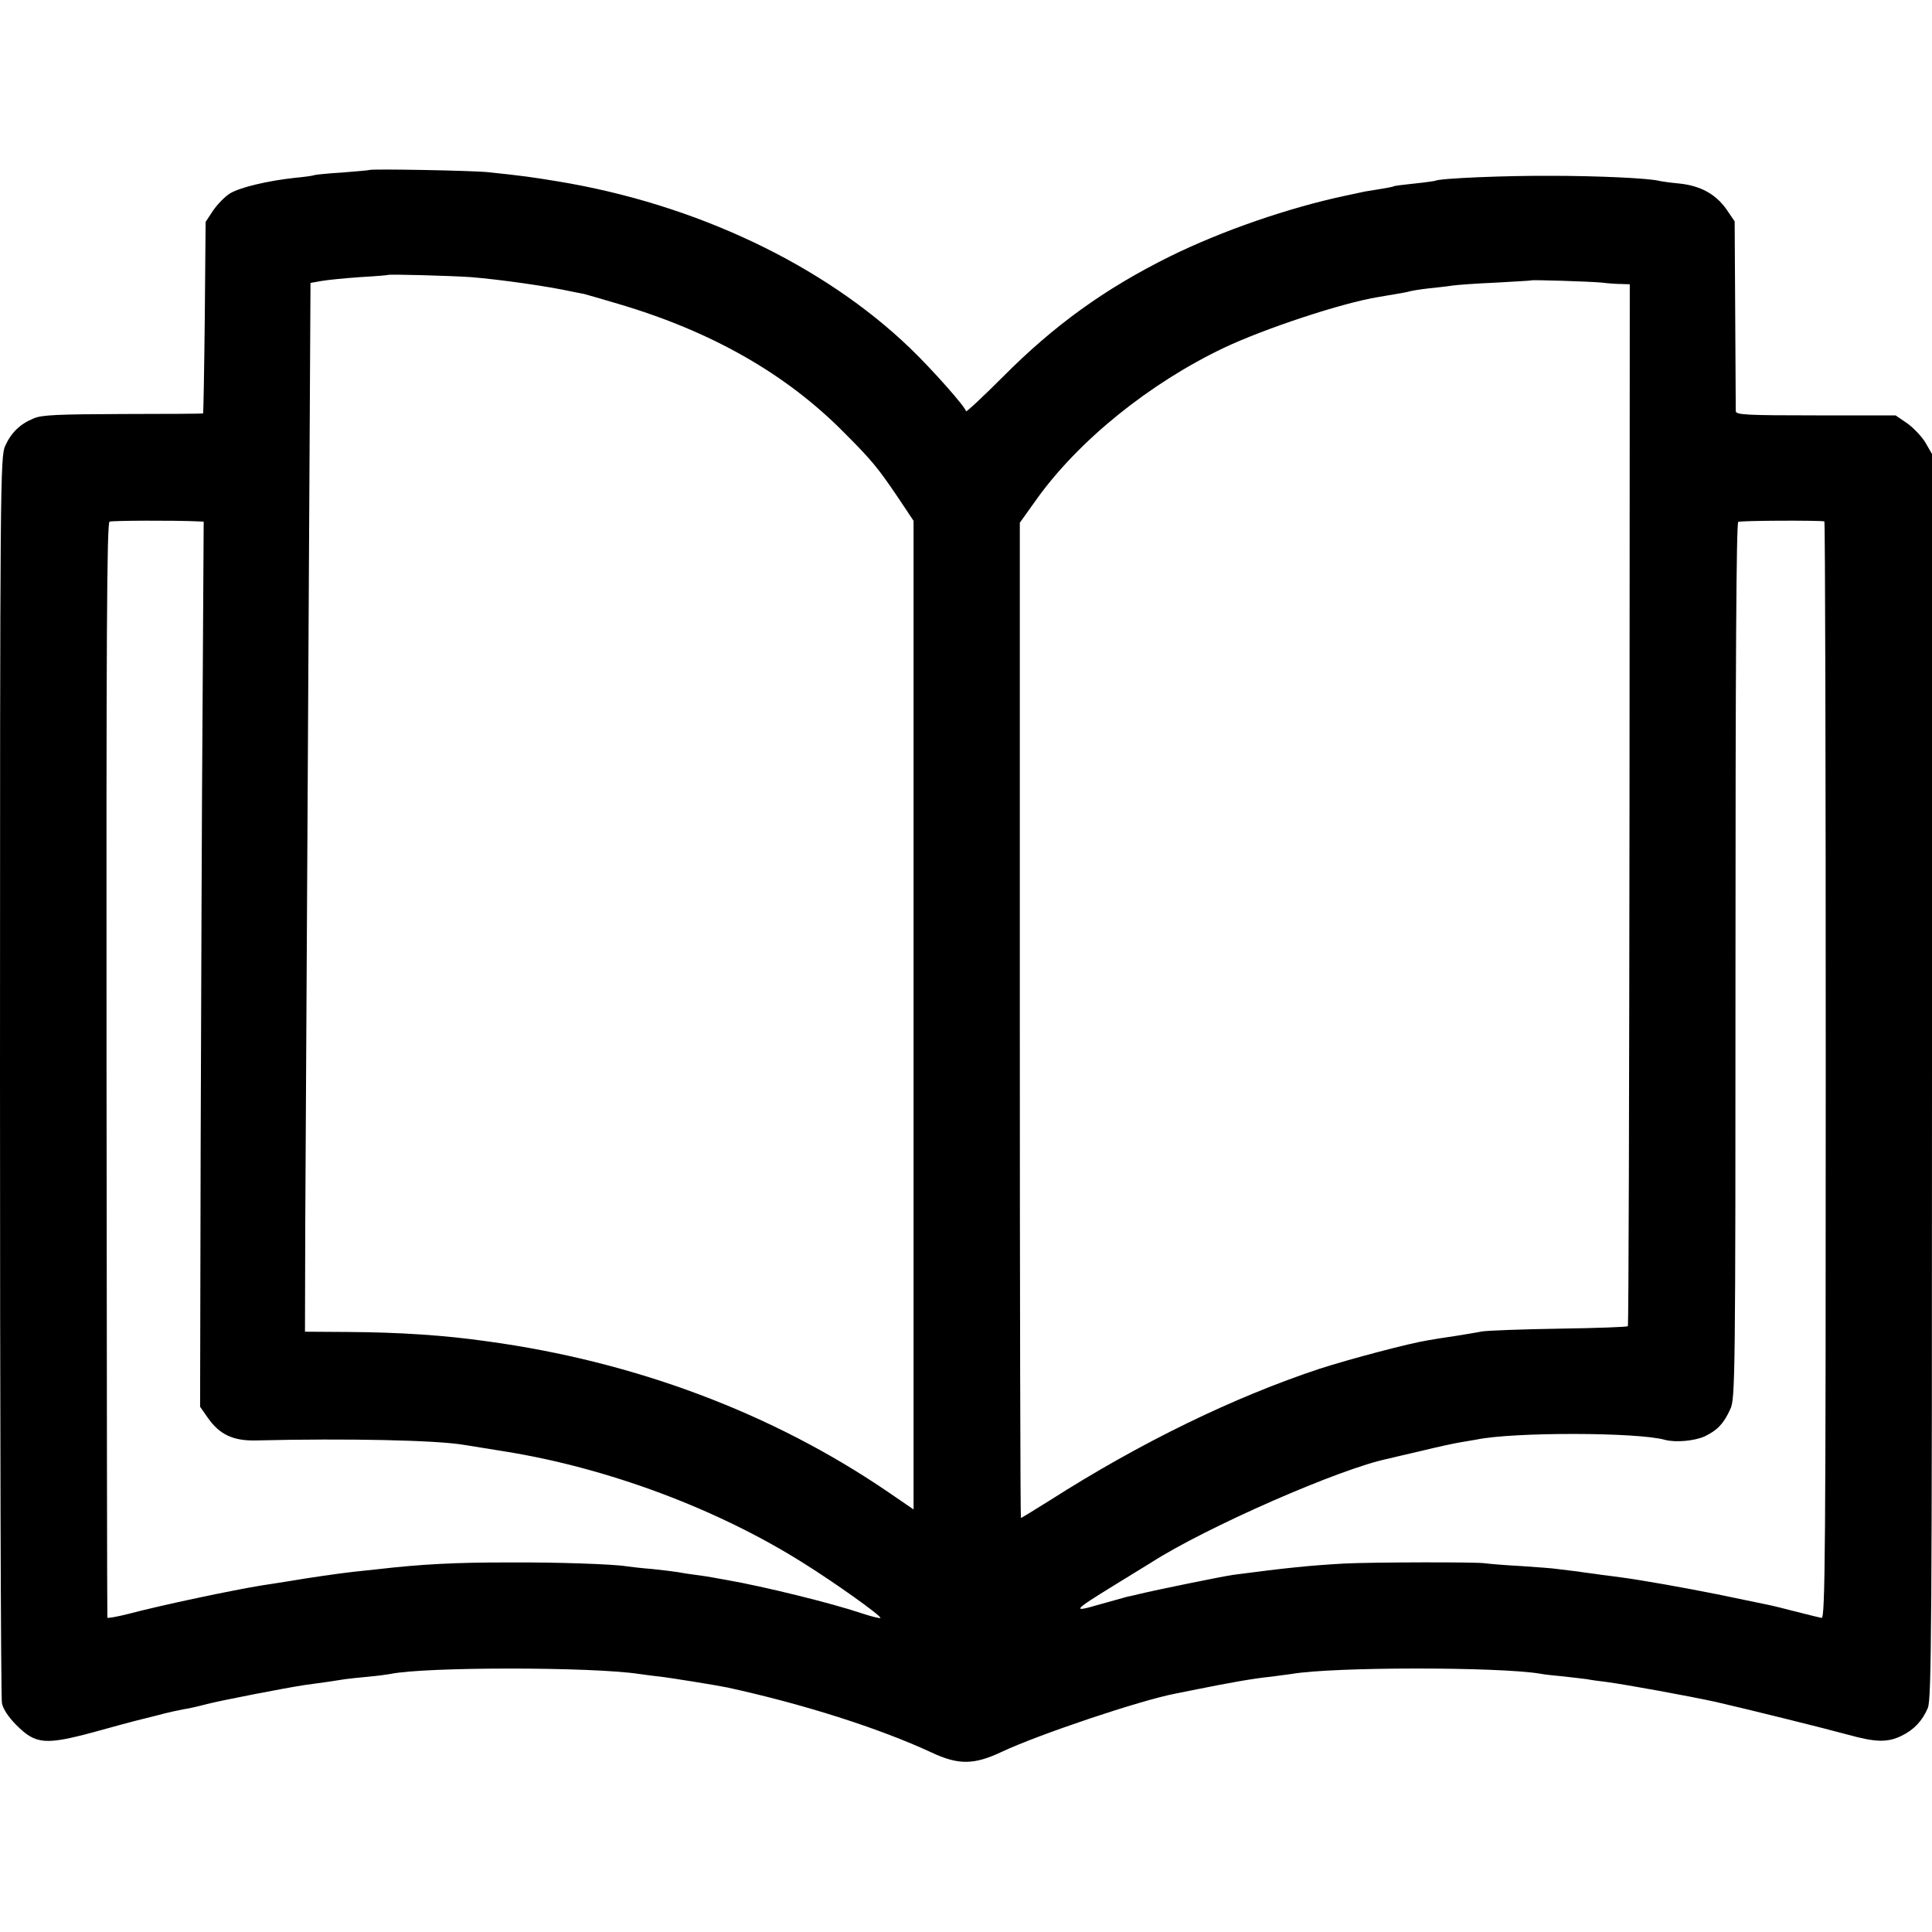 <svg version="1" xmlns="http://www.w3.org/2000/svg" width="933.333" height="933.333" viewBox="0 0 700 700"><path d="M133.8 61.6c-.2.1-4.5.5-9.7.9-5.2.3-9.7.8-10 .9-.3.2-3.5.7-7 1-10.2 1.1-20.2 3.5-23.8 5.7-1.9 1.2-4.6 4-6.1 6.2l-2.7 4.1-.3 34.5c-.2 19-.5 34.7-.6 34.9-.2.1-13.2.2-29 .2-23.5.1-29.5.3-32.4 1.6-4.9 2-8.1 5.1-10.3 9.9C.1 165.4 0 173.9 0 389.6c0 123.3.3 225.7.7 227.5.4 2.1 2.4 5.1 5.3 8 6.9 6.9 10.4 7.2 27.9 2.5 7.5-2.1 14.3-3.9 15.1-4.1l8-2c3.6-1 7.9-1.9 9.5-2.2 1.7-.2 5.5-1.1 8.5-1.9 5.6-1.4 28.2-5.8 35.5-6.9 2.2-.3 5.8-.8 8-1.1 2.2-.3 5.1-.8 6.5-1 1.4-.2 5.2-.6 8.5-.9 3.3-.3 6.9-.8 8-1 12.5-2.6 72.9-2.6 90 0 1.7.2 4.9.7 7.1.9 4.4.5 21.6 3.3 24.9 4 27.5 6 54.9 14.7 74.1 23.6 9.6 4.5 15.3 4.5 25.4-.3 13.4-6.3 50.3-18.7 63-21.1 1.4-.3 5-1 8-1.6 10.9-2.2 20.3-3.9 26.5-4.5 2.8-.4 6.1-.8 7.5-1 15-2.6 74.9-2.6 90-.1 1.4.3 5.2.7 8.5 1 3.3.4 7.1.8 8.5 1 1.4.3 4.5.7 7 1 8 1.1 29.3 5 39.5 7.2 12.6 2.9 38.8 9.4 48 11.9 10.1 2.8 14.4 2.9 19.5.4 4.5-2.2 7.5-5.4 9.5-10.1 1.3-3.4 1.5-27.7 1.5-229V164.5l-2.3-4c-1.2-2.1-4.2-5.3-6.5-7l-4.4-3h-28.9c-25 0-28.9-.2-29-1.5 0-.8-.1-16.6-.2-35.2l-.2-33.6-3-4.4c-3.9-5.5-9.4-8.5-17-9.3-3.3-.3-6.7-.8-7.5-1-3.5-.9-21.8-1.8-39-1.8-16.6-.1-40.5.9-42 1.8-.3.1-3.6.6-7.5 1-3.8.4-7.2.8-7.5 1-.3.2-2.6.6-5 1-2.5.4-4.9.8-5.5.9-.5.1-3.7.8-7 1.5-20.7 4.4-44.7 12.7-63.6 22-23.8 11.8-42 25-60.6 43.7-7.3 7.3-13.3 12.9-13.3 12.4 0-1.3-12.1-15-20.1-22.7C298.5 96 252 73.9 202 65.7c-9.1-1.5-12.6-2-25-3.3-5.4-.6-42.7-1.3-43.2-.8zm36.7 38.8c11 .9 27.9 3.3 37 5.3 1.1.2 2.9.6 4.1.8 1.1.3 6.7 1.9 12.4 3.6 33.9 10 60.9 25.4 82 46.8 10.1 10.1 12.3 12.9 19.6 23.7l5.4 8.1v358.2l-9.2-6.3c-41.9-28.6-91.7-47.3-145.2-54.6-15.3-2.2-31.9-3.3-50.6-3.4l-15.5-.1.1-39c.2-33 .8-144.5 1.7-304.5l.2-36.5 4-.7c2.2-.4 8.5-1 14-1.4 5.5-.3 10.1-.7 10.2-.8.4-.3 22.4.3 29.8.8zm410 2c2.2.3 5.4.5 7 .5l3 .1-.1 188.5c-.1 103.7-.3 188.7-.6 189-.2.3-11.4.7-24.9.9-13.4.2-26 .7-27.9 1-1.9.4-6.4 1.1-10 1.7-3.6.5-7.8 1.2-9.5 1.5-7 1.1-28.4 6.8-39.3 10.3-31.1 10.3-64.9 26.7-97.8 47.7-5.6 3.5-10.3 6.4-10.5 6.4-.2 0-.4-81.1-.4-180.3V189.4l6-8.4c15.2-21.3 40.9-42.1 68-55 14.8-7 42.9-16.3 56-18.4 8.4-1.4 10.1-1.7 11.5-2.1.8-.2 3.8-.7 6.5-1 2.8-.3 6.6-.7 8.5-1 1.9-.3 9.1-.8 16-1.1 6.9-.4 12.6-.7 12.7-.8.3-.3 21.7.4 25.8.8zM71.6 188.9l2.2.1-.4 66.7c-.3 36.8-.5 108.9-.7 160.4l-.2 93.6 2.8 4c4.2 6 9.1 8.4 17.4 8.2 33.5-.8 65.4-.1 75.4 1.6 1.3.2 8 1.3 14.9 2.4 37.3 6 77 20.8 108.2 40.5 11.2 7 27.8 18.8 27.8 19.8 0 .3-3.3-.5-7.2-1.8-10.7-3.6-35.1-9.6-48.3-11.9-1.6-.3-3.9-.7-5-.9-1.1-.2-4-.7-6.5-1-2.5-.3-5.4-.8-6.5-1-1.2-.2-5.2-.7-9-1.1-3.9-.3-8.1-.8-9.5-1-4.7-.8-25.5-1.5-42.5-1.4-19.7 0-31.6.6-48 2.5-3.3.3-7.1.8-8.5.9-6 .7-15.1 2-24 3.5-3 .5-7.1 1.1-9 1.4-10.5 1.7-35.8 7-48.7 10.4-4 1-7.4 1.6-7.4 1.3-.1-.3-.2-89.7-.3-198.6-.1-156.2.1-198.1 1.1-198.5 1-.4 23.3-.5 31.9-.1zm589.4 0c.3.1.5 89.5.5 198.8 0 174.6-.2 198.8-1.5 198.5-.8-.2-2.2-.5-3-.7l-8-2c-6.1-1.6-7.6-1.9-12.5-2.9-1.1-.2-7.6-1.6-14.5-3-12-2.4-26.7-5-34-6-1.9-.3-5.4-.7-7.7-1-2.4-.4-6.2-.8-8.5-1.2-2.4-.3-5.7-.7-7.4-.9-1.7-.3-7.8-.7-13.5-1.1-5.7-.3-11.5-.8-12.9-1-3.1-.5-40.9-.4-51 .1-12.2.7-20.5 1.5-40.2 4.1-3.6.5-27.7 5.4-34.3 7-1.1.3-2.9.7-4 .9-1.1.3-5.8 1.6-10.4 2.9-9.9 2.9-9.4 2.2 5.4-6.9 6.1-3.7 12.1-7.5 13.5-8.3 19.9-12.8 68.7-34.2 86-37.7.3-.1 5.5-1.3 11.5-2.7 6.1-1.5 12.6-2.9 14.5-3.2 1.9-.3 4.6-.8 5.9-1 13.3-2.8 58.7-2.7 68.4.1 3.8 1 10.7.4 14.4-1.3 4.5-2.2 6.8-4.5 9.2-9.8 1.8-3.6 1.9-10.8 1.9-162.3 0-106.2.3-158.8 1-159.2.8-.5 28.6-.6 31.2-.2z"/></svg>